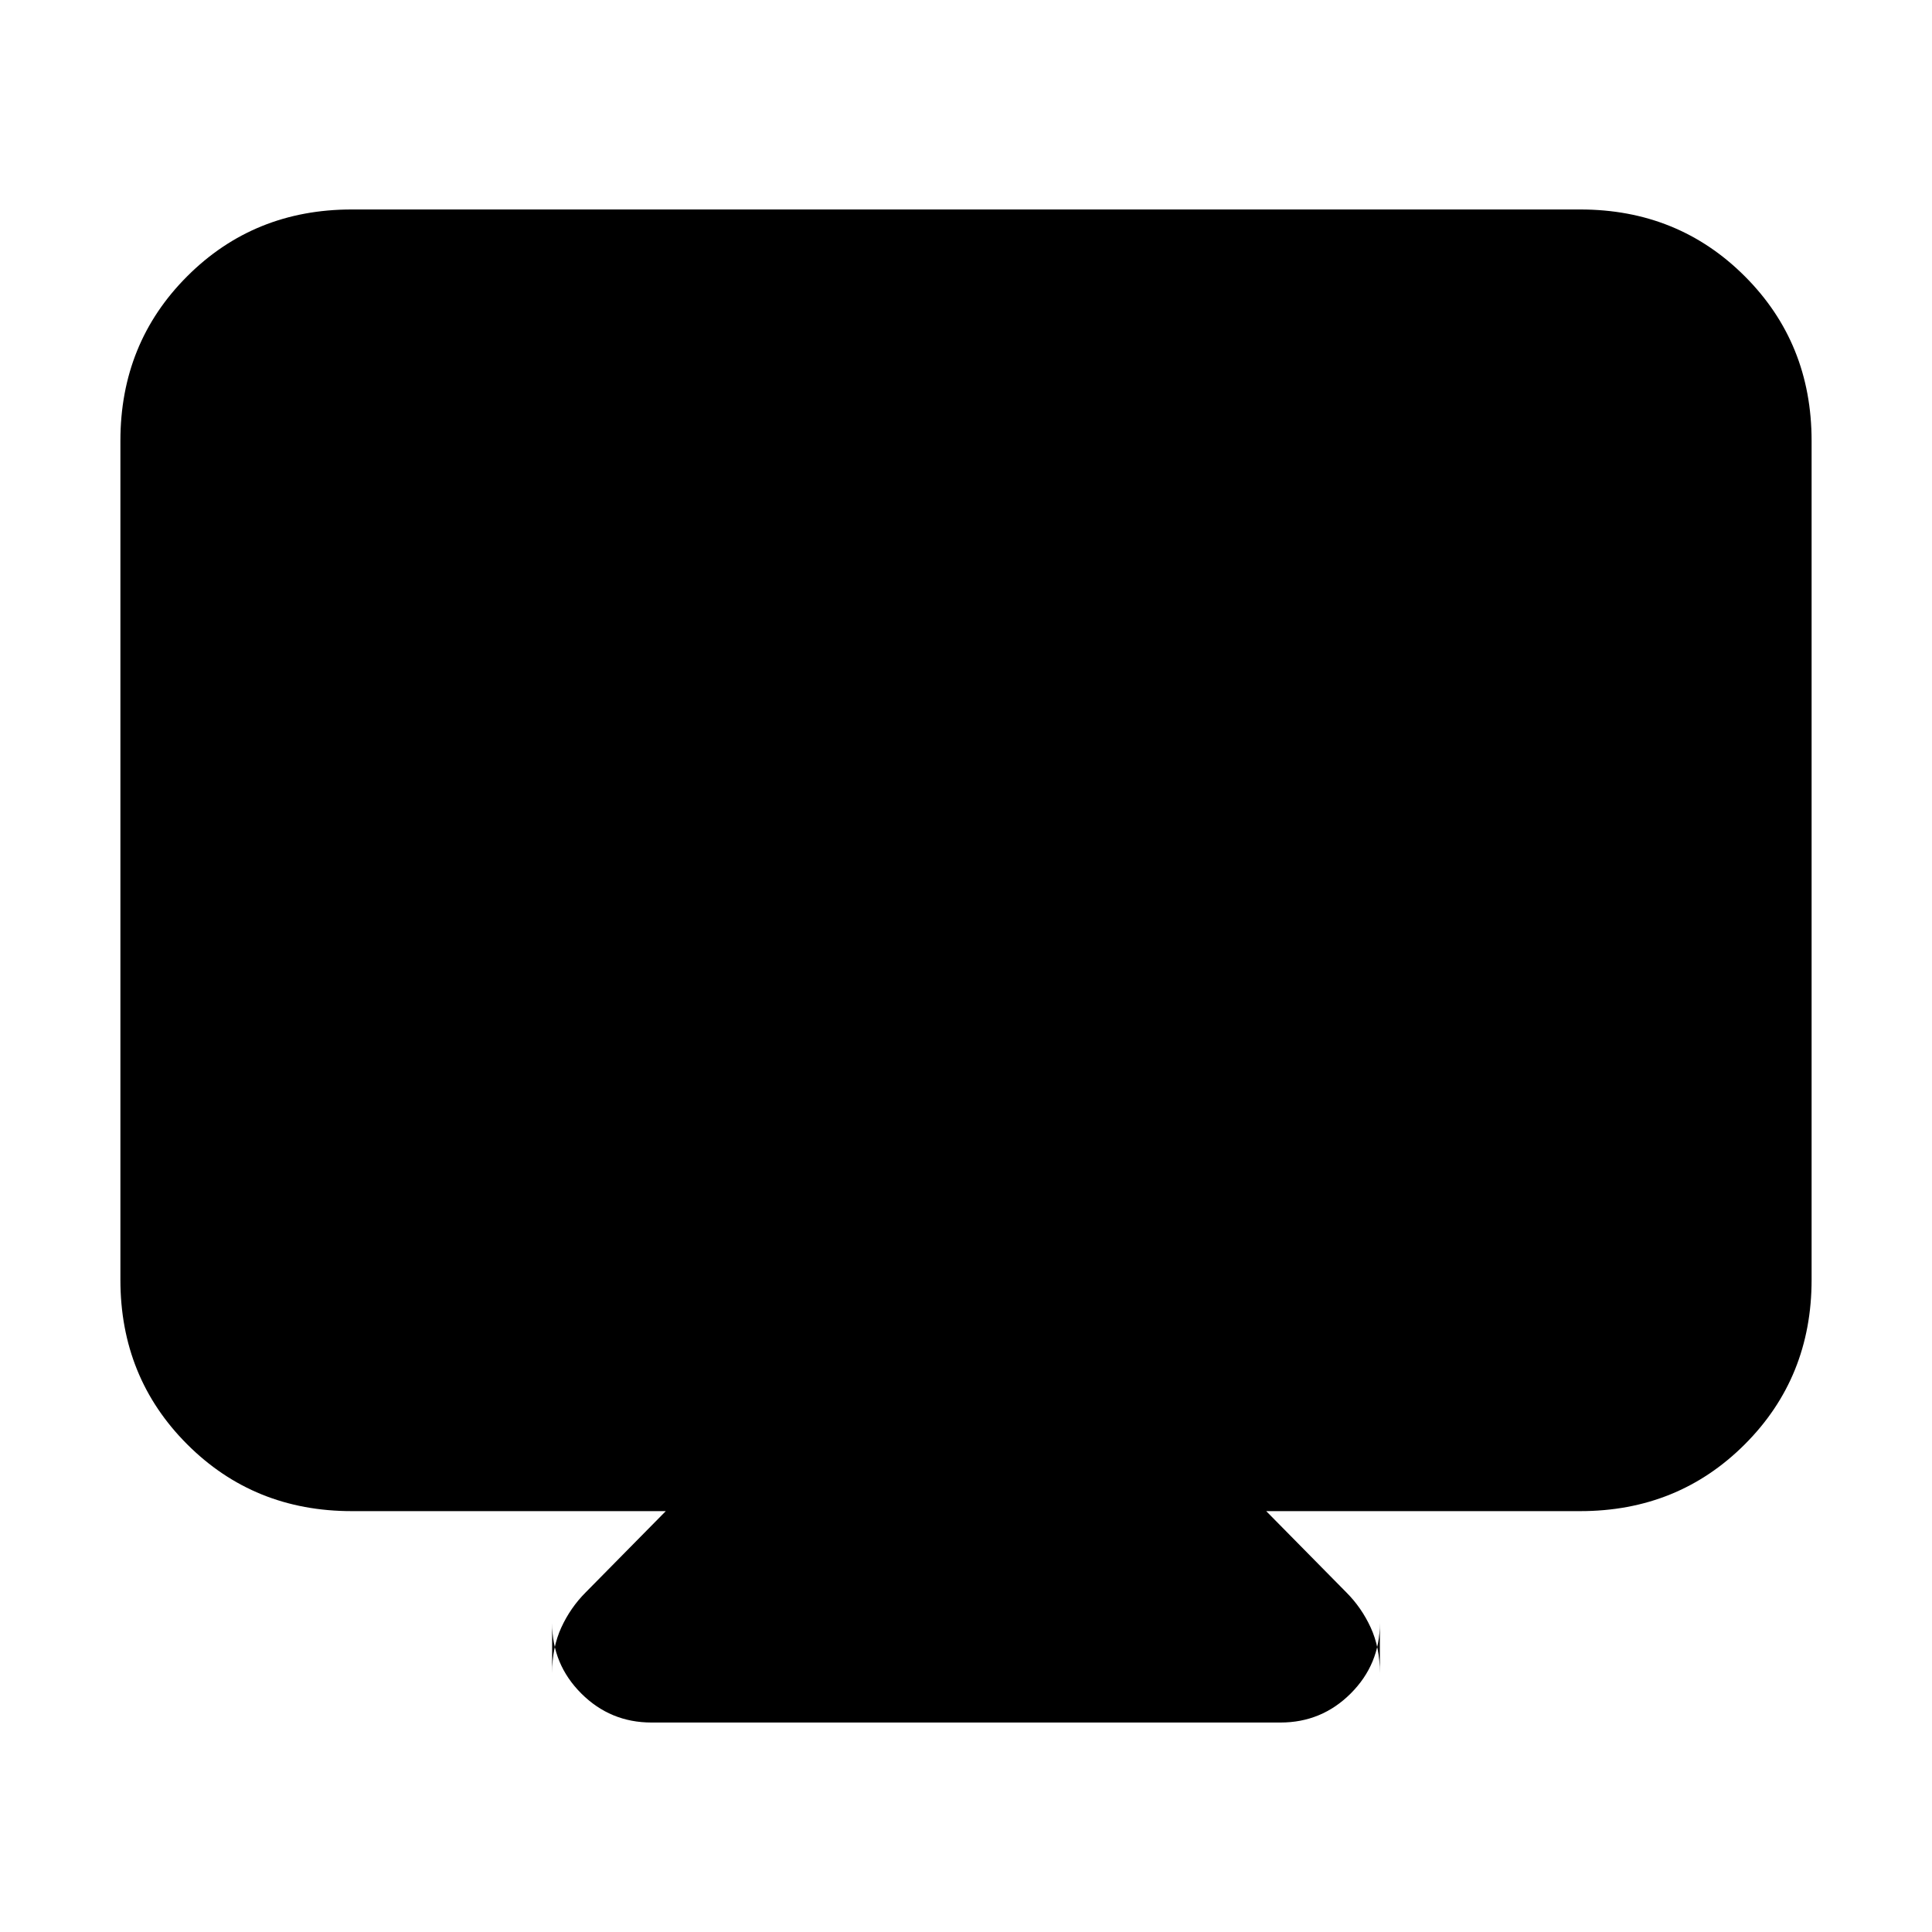 <svg xmlns="http://www.w3.org/2000/svg" height="20" viewBox="0 -960 960 960" width="20"><path d="M174.783-209.13q-48.574 0-81.766-33.192-33.191-33.192-33.191-81.766v-416.868q0-48.574 33.191-81.766 33.192-33.191 81.766-33.191h610.434q48.574 0 81.766 33.191 33.191 33.192 33.191 81.766v416.868q0 48.574-33.191 81.766-33.192 33.192-81.766 33.192H629.174l39.783 40.348q7.565 7.565 12.13 17.478t4.565 22.609v-24.783q0 20.47-14.46 34.931-14.461 14.46-34.931 14.46H323.739q-20.47 0-34.931-14.46-14.46-14.461-14.46-34.931v24.783q0-12.696 4.565-22.609 4.565-9.913 12.13-17.478l39.783-40.348H174.783Z"/></svg>